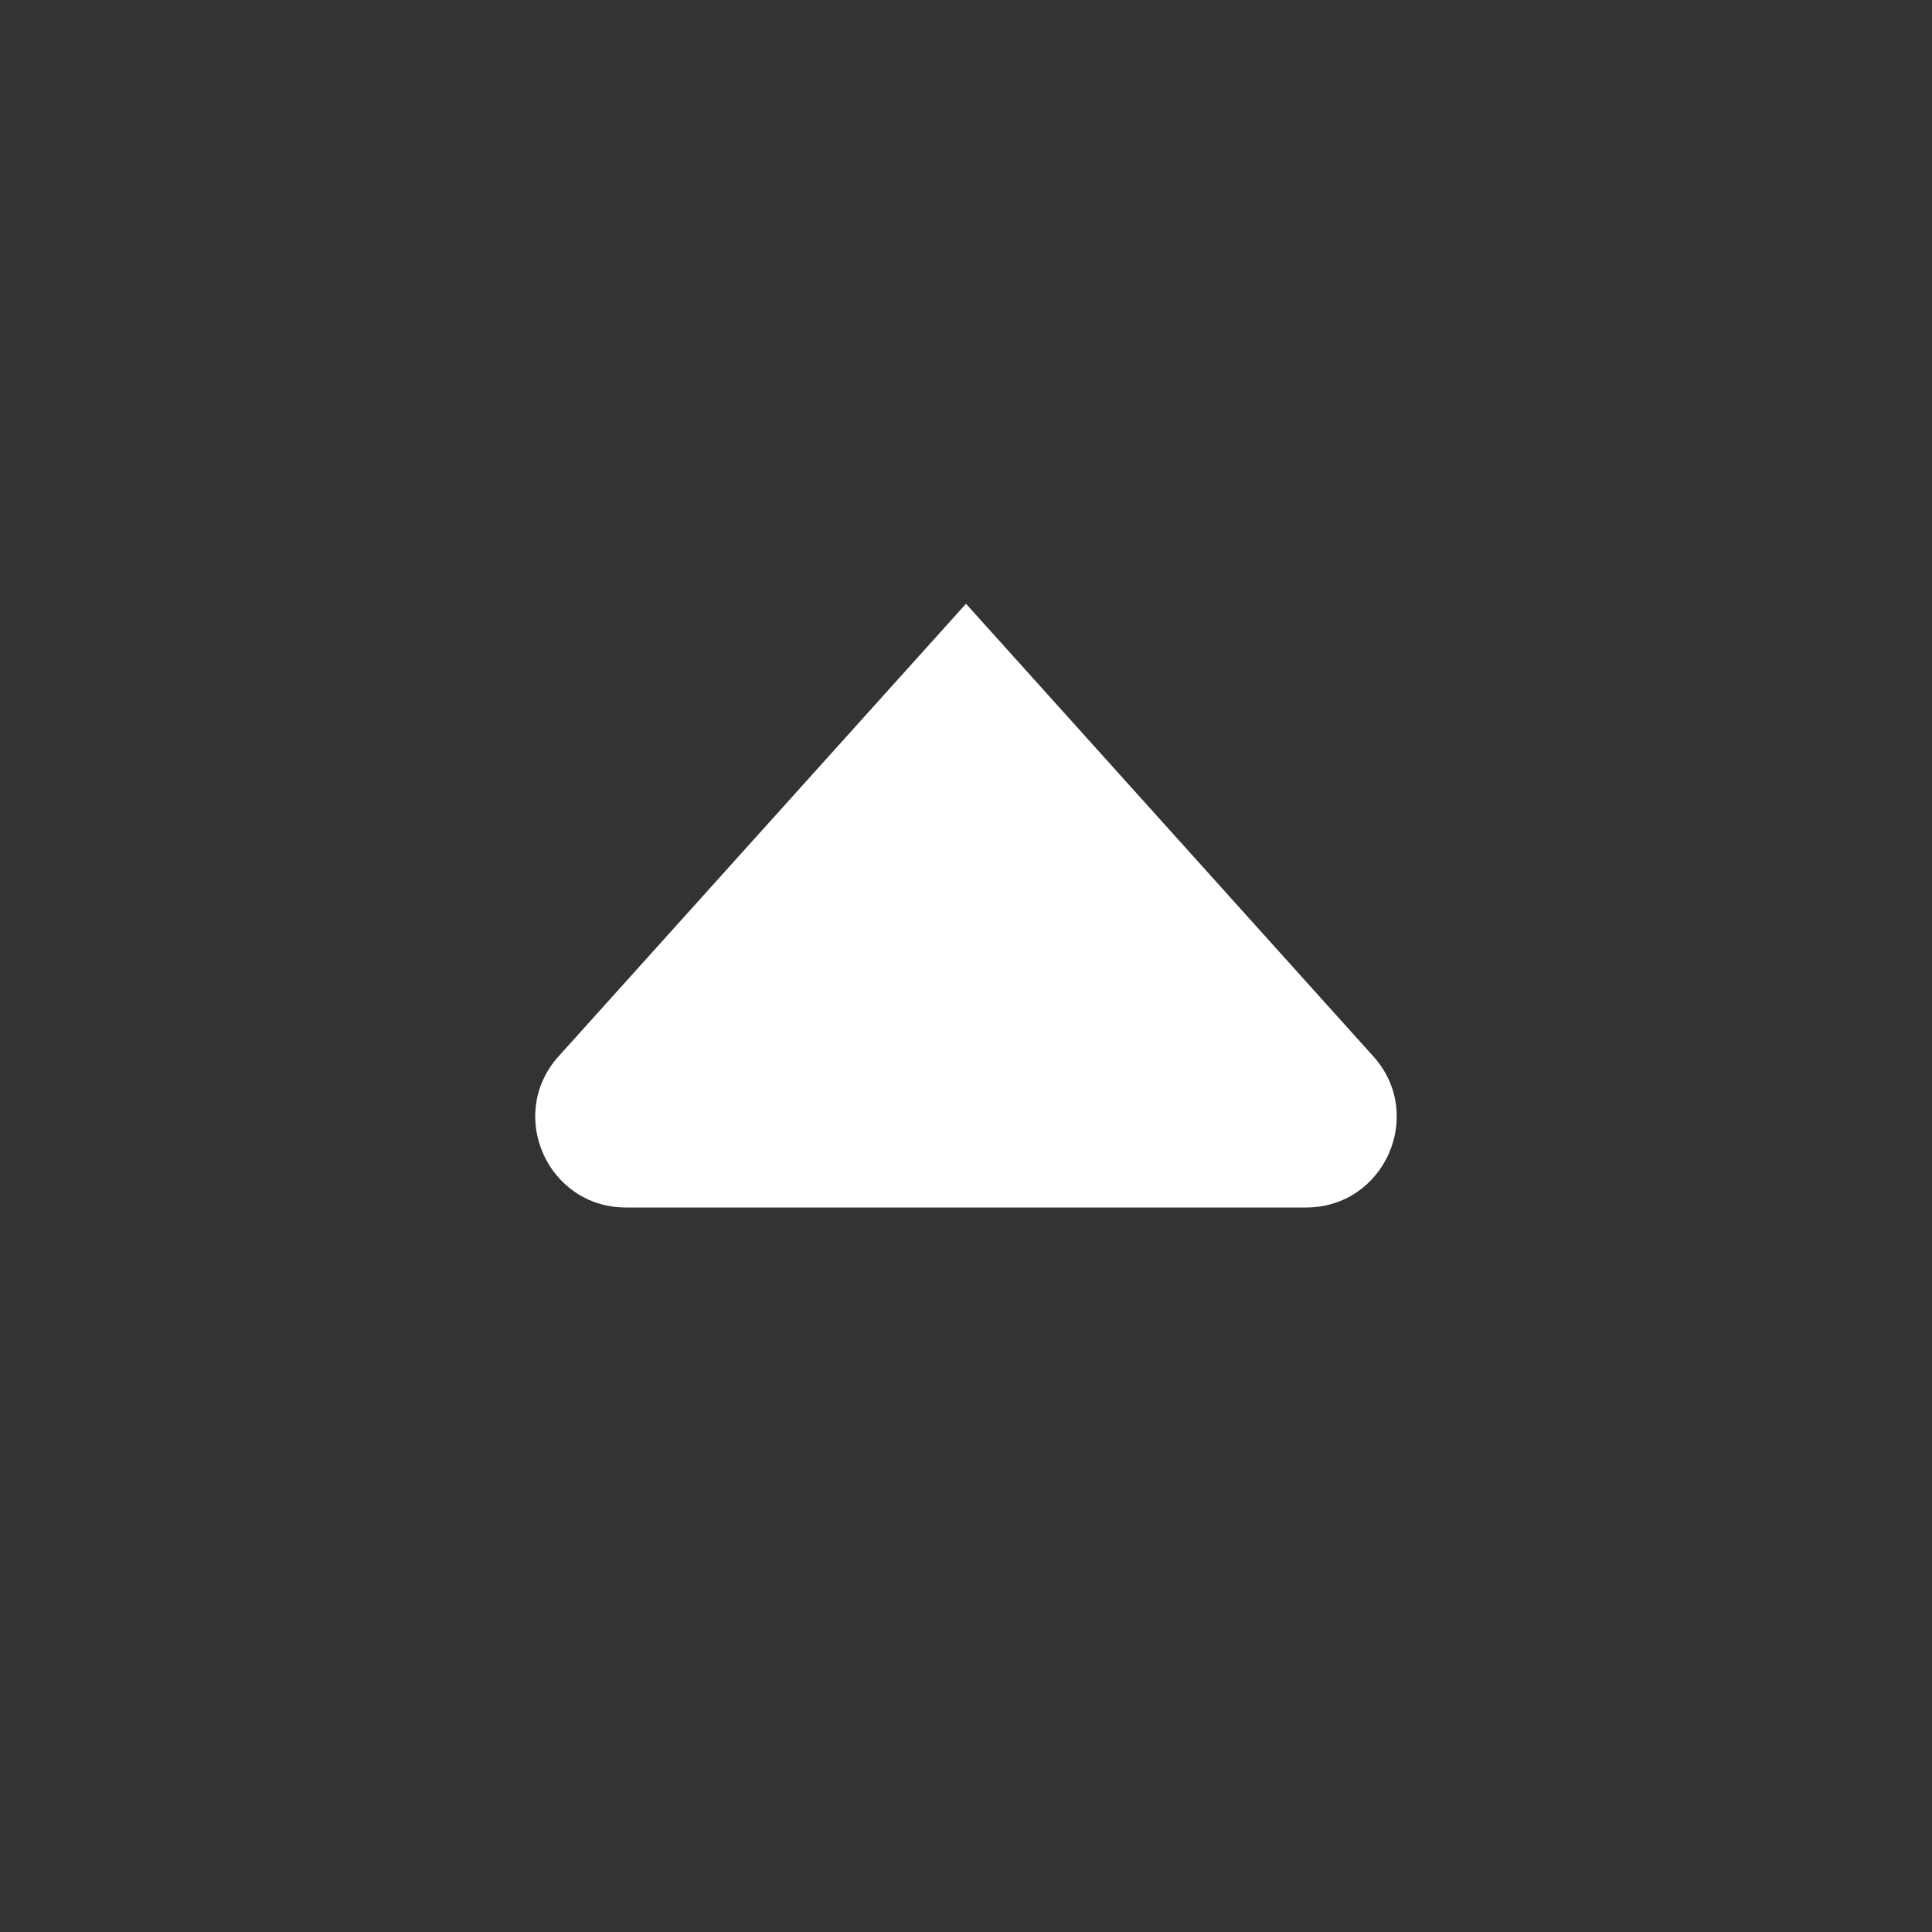 <svg width="16" height="16" viewBox="0 0 16 16" fill="none" xmlns="http://www.w3.org/2000/svg">
<rect x="0" y="0" width="16" height="16" fill="#333333" stroke="none"/>
<path d="M8 5L11.373 8.748C11.808 9.231 11.465 10 10.816 10L5.184 10C4.535 10 4.192 9.231 4.626 8.748L8 5Z" fill="white"/>
</svg>
